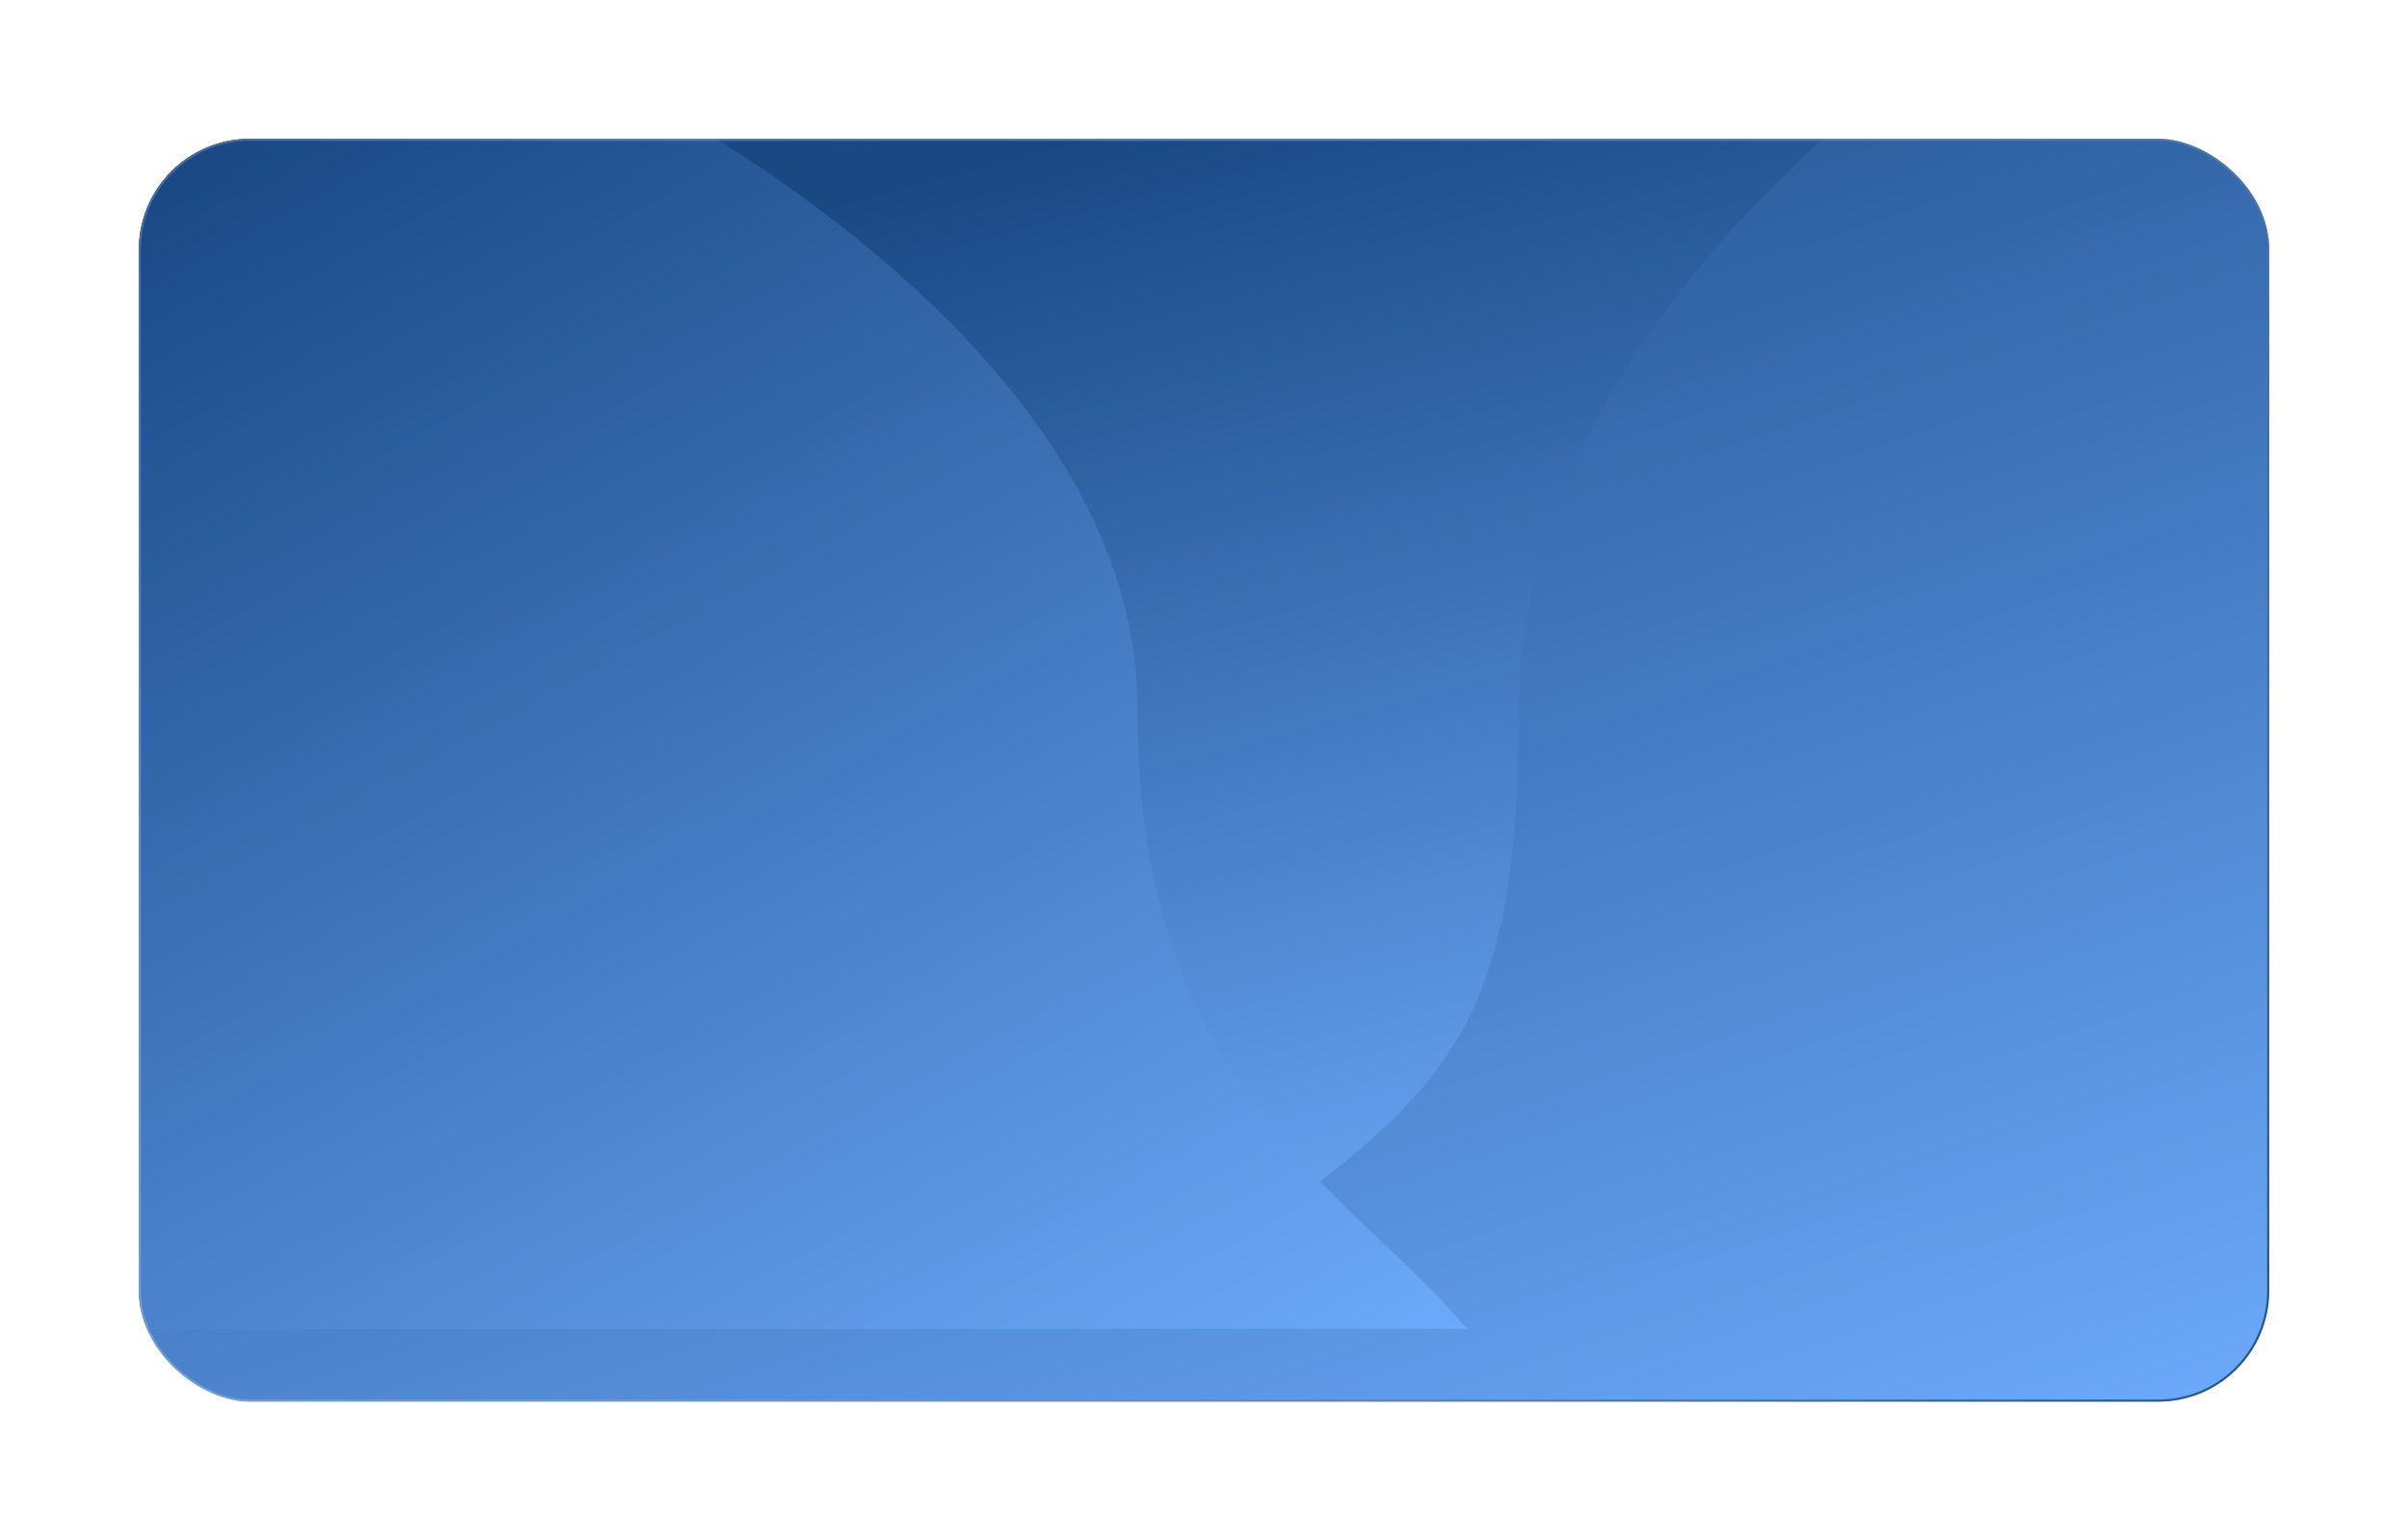 <svg width="347" height="222" viewBox="0 0 347 222" fill="none" xmlns="http://www.w3.org/2000/svg">
<g opacity="0.9" filter="url(#filter0_d)">
<g clip-path="url(#clip0)">
<rect width="182" height="307" transform="matrix(1.19249e-08 -1 -1 -1.19249e-08 327 200)" fill="url(#paint0_linear)"/>
<g filter="url(#filter1_d)">
<path d="M20 199.494C20 199.494 134.695 199.494 160.361 199.494C206.03 167.229 218.862 163.087 218.862 110.008C218.862 56.928 275 18 275 18L20 18L20 199.494Z" fill="url(#paint1_linear)"/>
</g>
<g filter="url(#filter2_d)">
<path d="M211.395 199.494L20 199.494L20 18L85.395 18C85.395 18 163.895 54.906 163.895 110.011C163.895 165.117 194.31 179.272 211.395 199.494Z" fill="url(#paint2_linear)"/>
</g>
</g>
<rect x="-0.15" y="-0.15" width="181.7" height="306.7" rx="15.85" transform="matrix(1.19249e-08 -1 -1 -1.19249e-08 326.7 199.7)" stroke="url(#paint3_linear)" stroke-width="0.3"/>
</g>
<defs>
<filter id="filter0_d" x="0" y="-3.8147e-06" width="347" height="222" filterUnits="userSpaceOnUse" color-interpolation-filters="sRGB">
<feFlood flood-opacity="0" result="BackgroundImageFix"/>
<feColorMatrix in="SourceAlpha" type="matrix" values="0 0 0 0 0 0 0 0 0 0 0 0 0 0 0 0 0 0 127 0" result="hardAlpha"/>
<feOffset dy="2"/>
<feGaussianBlur stdDeviation="10"/>
<feColorMatrix type="matrix" values="0 0 0 0 0 0 0 0 0 0.204 0 0 0 0 0.463 0 0 0 0.08 0"/>
<feBlend mode="normal" in2="BackgroundImageFix" result="effect1_dropShadow"/>
<feBlend mode="normal" in="SourceGraphic" in2="effect1_dropShadow" result="shape"/>
</filter>
<filter id="filter1_d" x="0" y="-12" width="295" height="221.494" filterUnits="userSpaceOnUse" color-interpolation-filters="sRGB">
<feFlood flood-opacity="0" result="BackgroundImageFix"/>
<feColorMatrix in="SourceAlpha" type="matrix" values="0 0 0 0 0 0 0 0 0 0 0 0 0 0 0 0 0 0 127 0" result="hardAlpha"/>
<feOffset dy="-10"/>
<feGaussianBlur stdDeviation="10"/>
<feColorMatrix type="matrix" values="0 0 0 0 0 0 0 0 0 0.204 0 0 0 0 0.463 0 0 0 0.05 0"/>
<feBlend mode="normal" in2="BackgroundImageFix" result="effect1_dropShadow"/>
<feBlend mode="normal" in="SourceGraphic" in2="effect1_dropShadow" result="shape"/>
</filter>
<filter id="filter2_d" x="0" y="-12" width="231.395" height="221.494" filterUnits="userSpaceOnUse" color-interpolation-filters="sRGB">
<feFlood flood-opacity="0" result="BackgroundImageFix"/>
<feColorMatrix in="SourceAlpha" type="matrix" values="0 0 0 0 0 0 0 0 0 0 0 0 0 0 0 0 0 0 127 0" result="hardAlpha"/>
<feOffset dy="-10"/>
<feGaussianBlur stdDeviation="10"/>
<feColorMatrix type="matrix" values="0 0 0 0 0 0 0 0 0 0.204 0 0 0 0 0.463 0 0 0 0.05 0"/>
<feBlend mode="normal" in2="BackgroundImageFix" result="effect1_dropShadow"/>
<feBlend mode="normal" in="SourceGraphic" in2="effect1_dropShadow" result="shape"/>
</filter>
<linearGradient id="paint0_linear" x1="0" y1="0" x2="242.823" y2="82.953" gradientUnits="userSpaceOnUse">
<stop stop-color="#5DA0FA"/>
<stop offset="1" stop-color="#003476"/>
</linearGradient>
<linearGradient id="paint1_linear" x1="143.28" y1="231.85" x2="94.421" y2="43.689" gradientUnits="userSpaceOnUse">
<stop offset="0.099" stop-color="#5DA0FA"/>
<stop offset="1" stop-color="#003476"/>
</linearGradient>
<linearGradient id="paint2_linear" x1="211.395" y1="199.494" x2="97.609" y2="-8.737" gradientUnits="userSpaceOnUse">
<stop stop-color="#5DA0FA"/>
<stop offset="1" stop-color="#003476"/>
</linearGradient>
<linearGradient id="paint3_linear" x1="-16.5" y1="-7" x2="182" y2="313" gradientUnits="userSpaceOnUse">
<stop stop-color="#003476"/>
<stop offset="1" stop-color="#D8E9FF" stop-opacity="0.2"/>
</linearGradient>
<clipPath id="clip0">
<rect width="182" height="307" rx="16" transform="matrix(1.19249e-08 -1 -1 -1.19249e-08 327 200)" fill="white"/>
</clipPath>
</defs>
</svg>